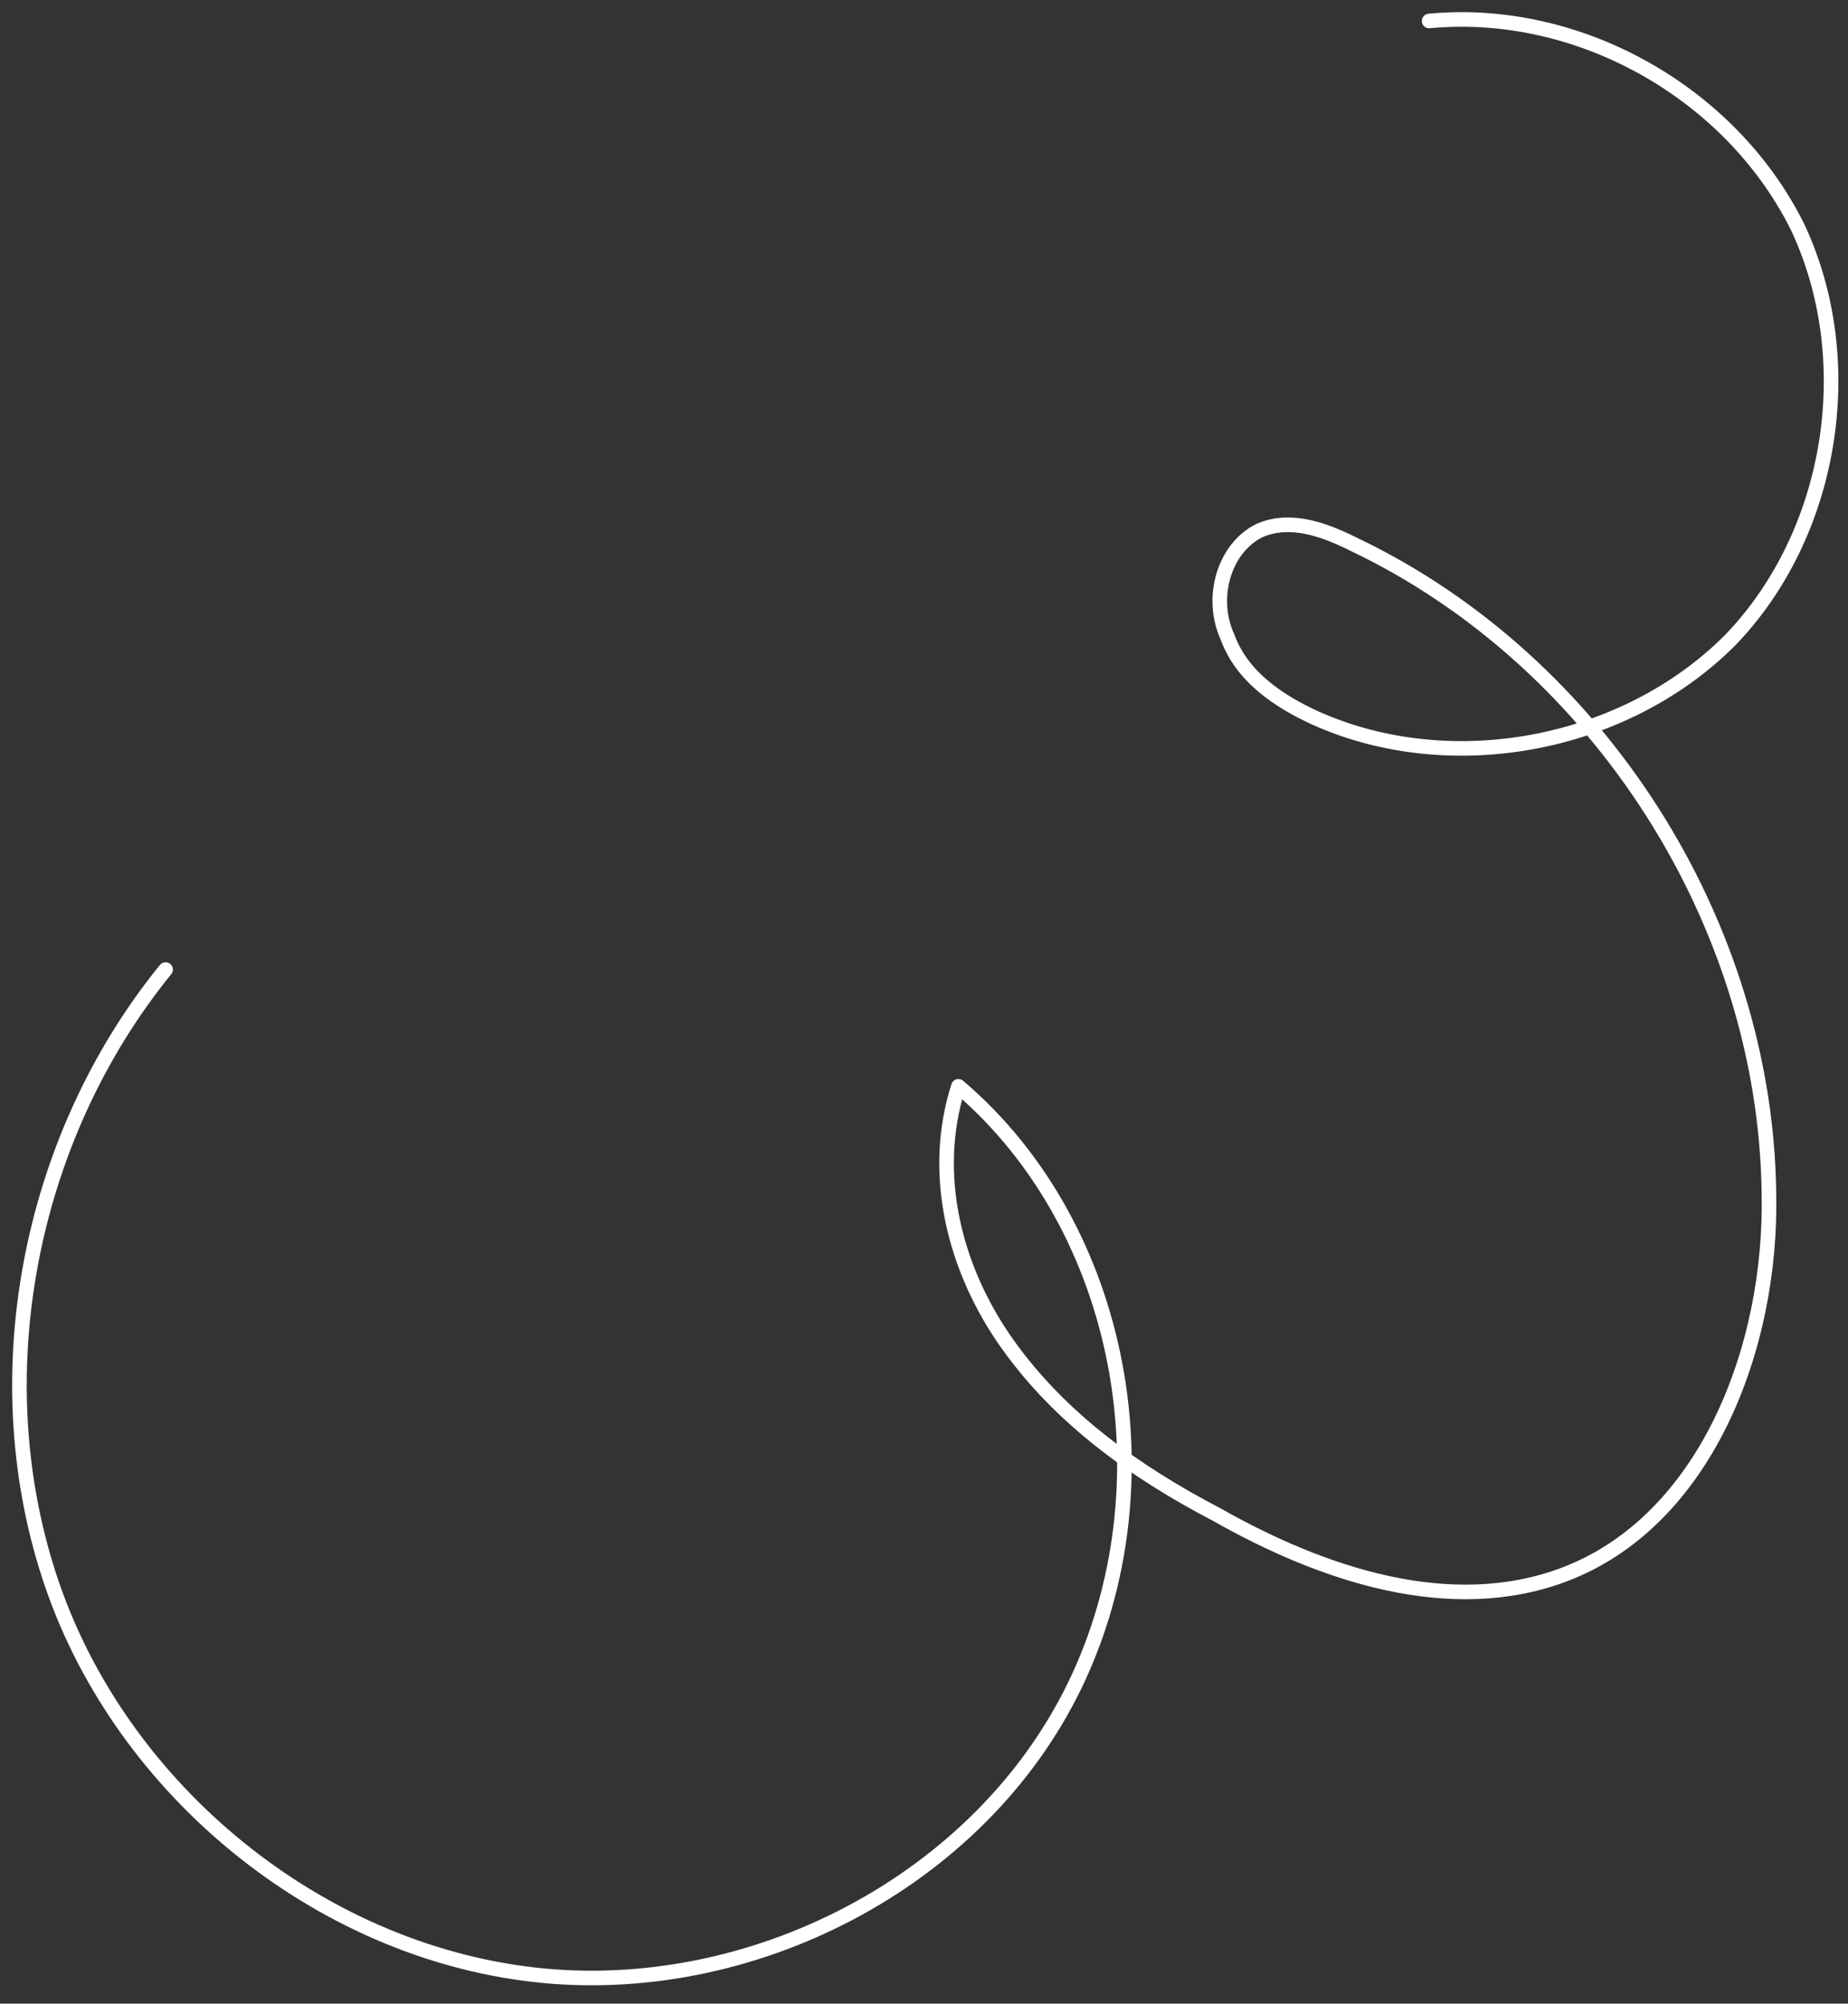 <svg width="95" height="103" viewBox="0 0 95 103" fill="none" xmlns="http://www.w3.org/2000/svg">
<rect x="0" y="0" width="95" height="103" fill="#333333" stroke="none"/>
<path d="M73.468 1.079C81.11 0.351 88.933 4.718 92.39 11.632C95.665 18.546 94.21 27.461 88.933 32.919C83.475 38.378 74.559 40.015 67.645 36.922C65.644 36.012 63.825 34.739 63.097 32.737C62.187 30.736 62.915 28.189 64.734 27.279C66.372 26.551 68.192 27.279 69.647 28.007C82.201 34.011 90.753 47.475 90.934 61.303C91.117 69.308 87.659 78.224 80.382 80.953C74.559 83.136 68.01 80.953 62.551 77.86C58.367 75.676 54.546 72.947 51.816 69.126C49.087 65.305 47.814 60.393 49.269 55.844C57.821 63.122 60.186 76.404 55.273 86.593C50.361 96.782 38.534 102.786 27.436 101.512C16.337 100.239 6.33 92.051 2.691 81.499C-0.948 70.946 1.418 58.574 8.513 49.84" stroke="white" stroke-width="0.75" stroke-miterlimit="10" stroke-linecap="round" stroke-linejoin="round"/>
</svg>
